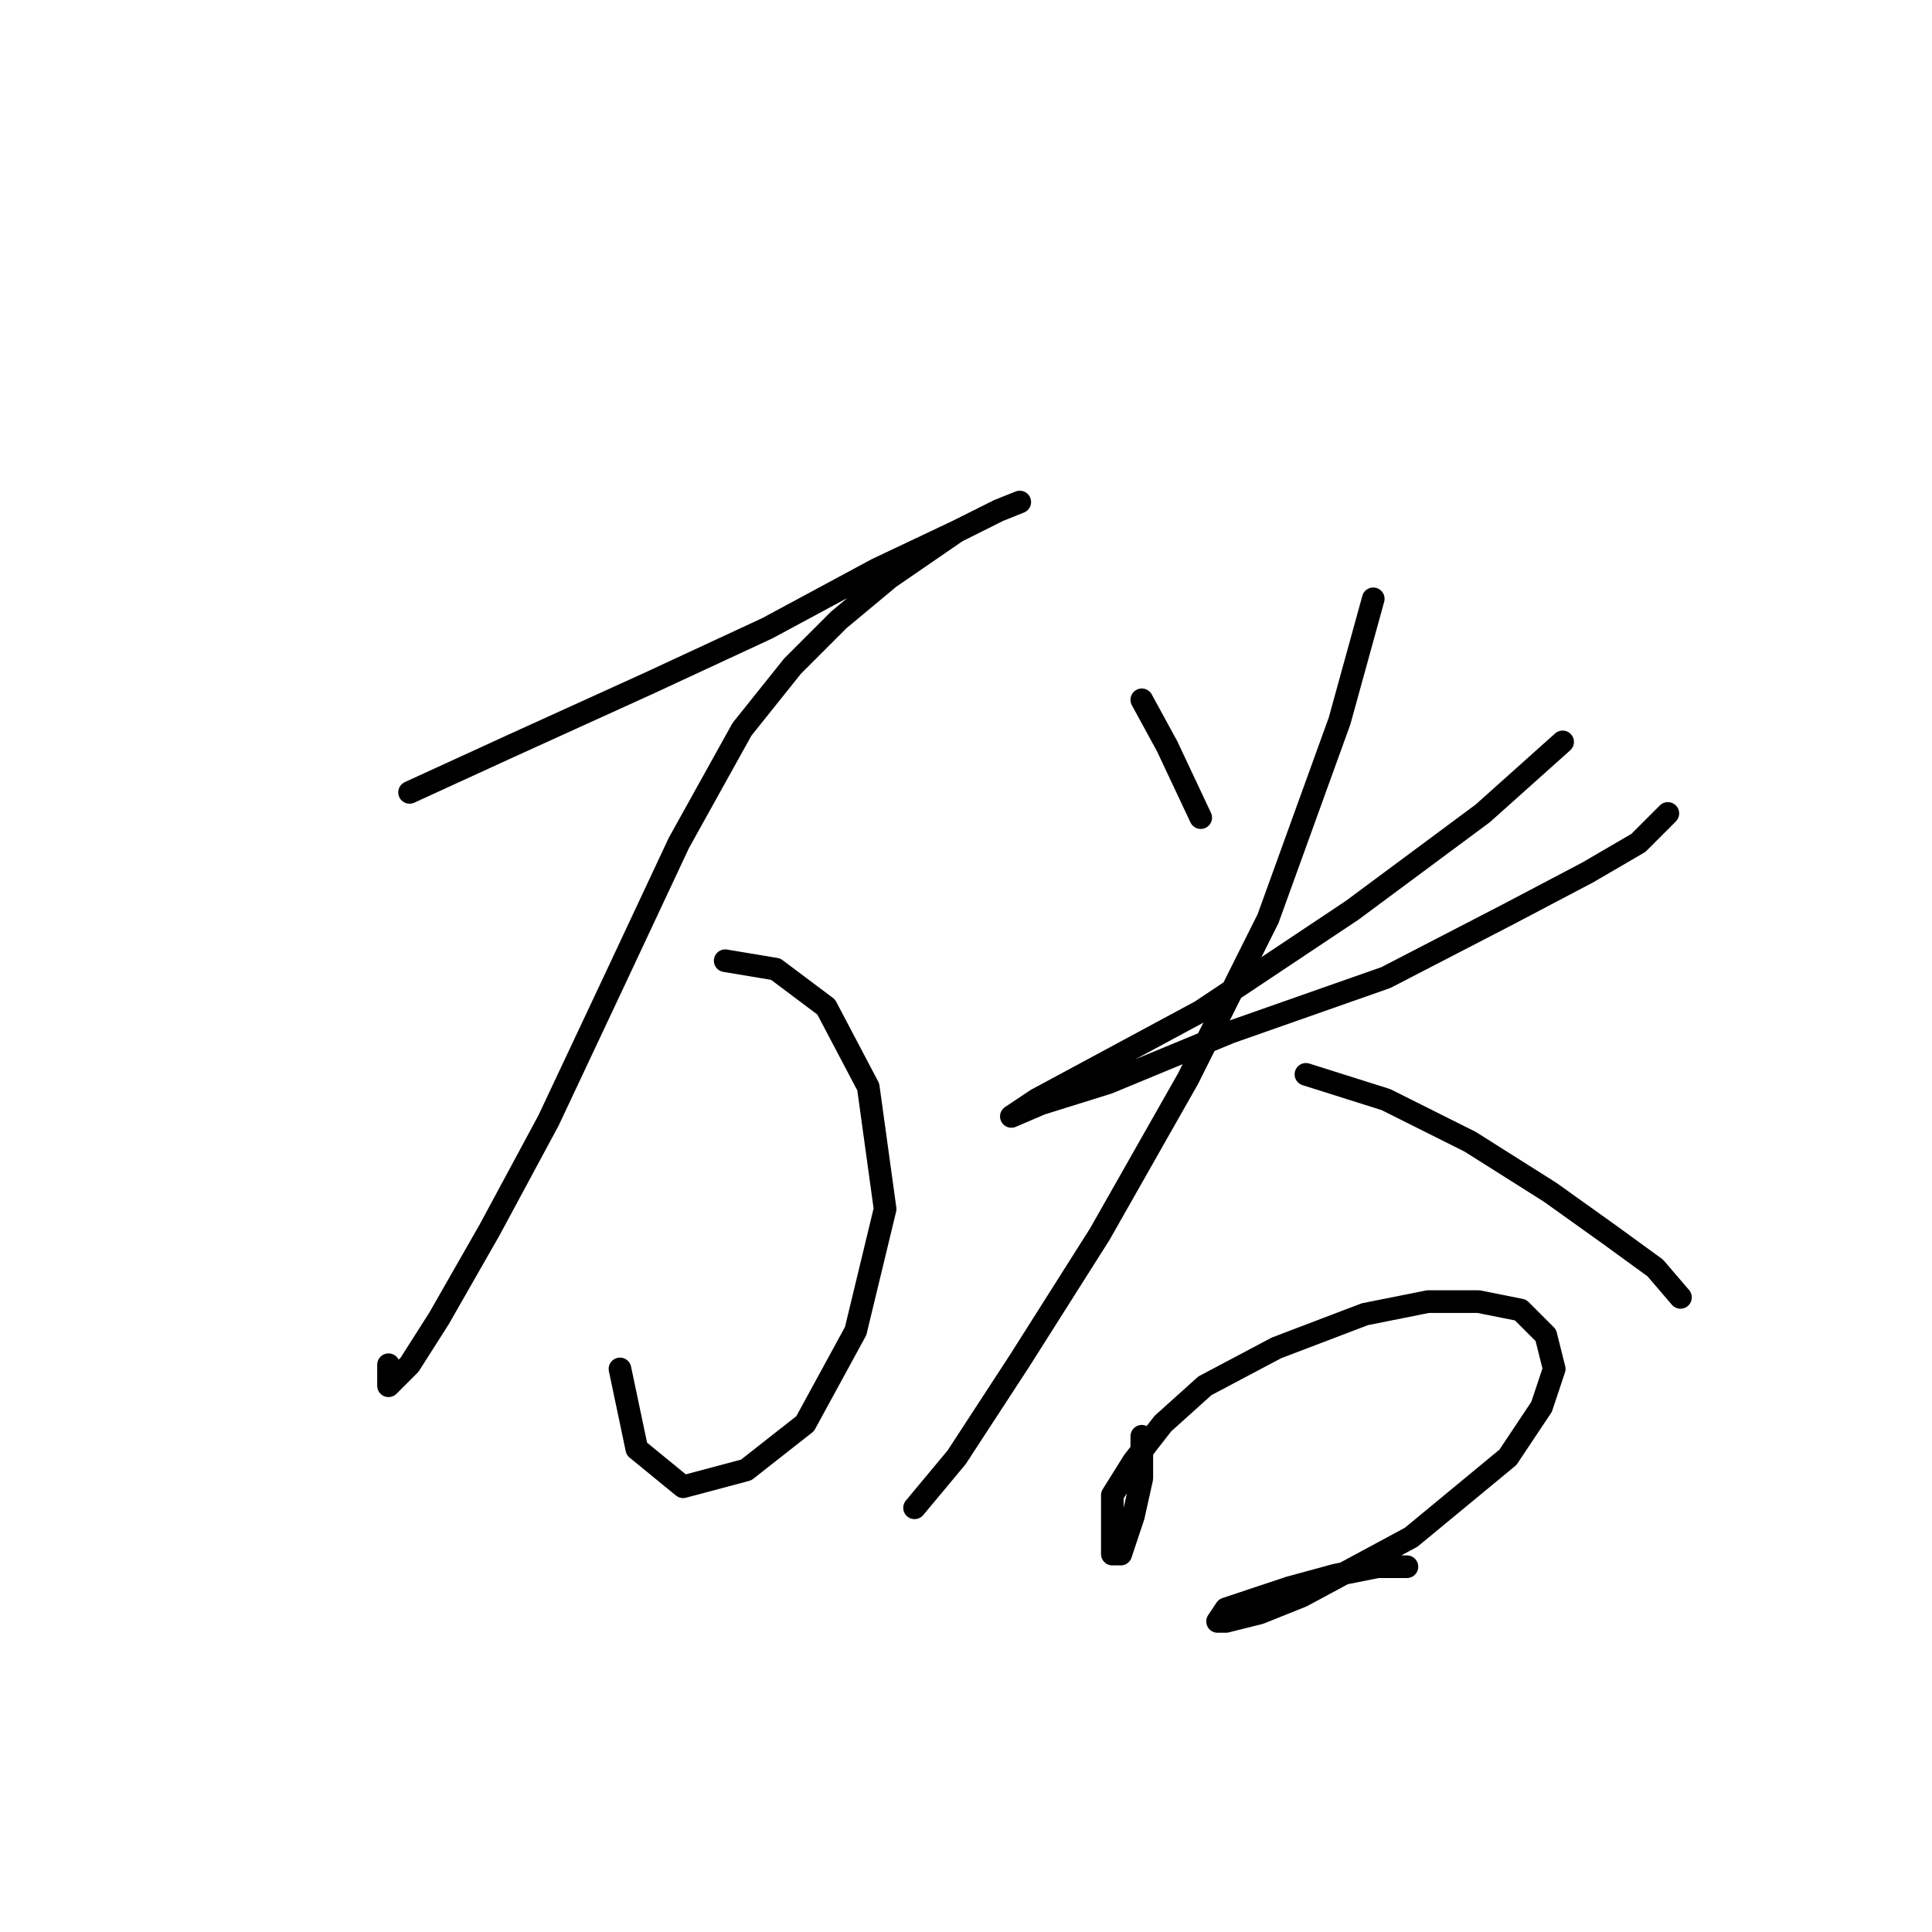 <?xml version="1.0" standalone="no"?>
    <svg width="256" height="256" xmlns="http://www.w3.org/2000/svg" version="1.1">
    <polyline stroke="black" stroke-width="3" stroke-linecap="round" fill="transparent" stroke-linejoin="round" points="54.269 104.996 67.652 98.862 86.054 90.498 101.667 83.249 116.165 75.442 126.76 70.424 132.336 67.636 135.124 66.52 132.336 67.636 126.76 70.424 117.838 76.558 111.147 82.134 105.013 88.268 98.321 96.632 89.957 111.688 81.593 129.531 72.671 148.491 64.864 162.989 58.173 174.699 54.269 180.833 51.481 183.621 51.481 180.833 51.481 180.833 " />
        <polyline stroke="black" stroke-width="3" stroke-linecap="round" fill="transparent" stroke-linejoin="round" points="96.091 127.301 102.782 128.416 109.474 133.435 115.05 144.03 117.281 160.201 113.377 176.372 106.686 188.639 98.879 194.773 90.515 197.004 84.381 191.985 82.15 181.39 82.15 181.39 " />
        <polyline stroke="black" stroke-width="3" stroke-linecap="round" fill="transparent" stroke-linejoin="round" points="151.295 92.729 154.641 98.862 159.102 108.342 159.102 108.342 " />
        <polyline stroke="black" stroke-width="3" stroke-linecap="round" fill="transparent" stroke-linejoin="round" points="207.057 98.305 196.463 107.784 179.176 120.61 159.102 133.992 144.604 141.799 137.355 145.702 134.009 147.933 134.009 147.933 137.912 146.26 146.834 143.472 163.005 136.781 183.637 129.531 199.808 121.167 210.403 115.591 217.095 111.688 220.998 107.784 220.998 107.784 " />
        <polyline stroke="black" stroke-width="3" stroke-linecap="round" fill="transparent" stroke-linejoin="round" points="181.964 79.346 177.504 95.517 168.024 121.725 157.429 142.914 145.719 163.546 135.124 180.275 126.76 193.1 121.184 199.792 121.184 199.792 " />
        <polyline stroke="black" stroke-width="3" stroke-linecap="round" fill="transparent" stroke-linejoin="round" points="173.043 142.357 183.637 145.702 194.79 151.279 205.385 157.97 213.191 163.546 219.325 168.007 222.671 171.911 222.671 171.911 " />
        <polyline stroke="black" stroke-width="3" stroke-linecap="round" fill="transparent" stroke-linejoin="round" points="151.295 190.312 151.295 195.888 150.18 200.907 149.065 204.253 148.507 205.925 147.392 205.925 147.392 203.137 147.392 198.119 150.18 193.658 154.083 188.639 159.66 183.621 169.139 178.602 180.849 174.141 189.214 172.468 195.905 172.468 201.481 173.583 204.827 176.929 205.942 181.39 204.269 186.409 199.808 193.1 186.983 203.695 172.485 211.502 166.909 213.732 162.448 214.847 161.333 214.847 162.448 213.175 165.794 212.059 170.812 210.386 176.946 208.714 182.522 207.598 186.425 207.598 186.425 207.598 " />
        </svg>